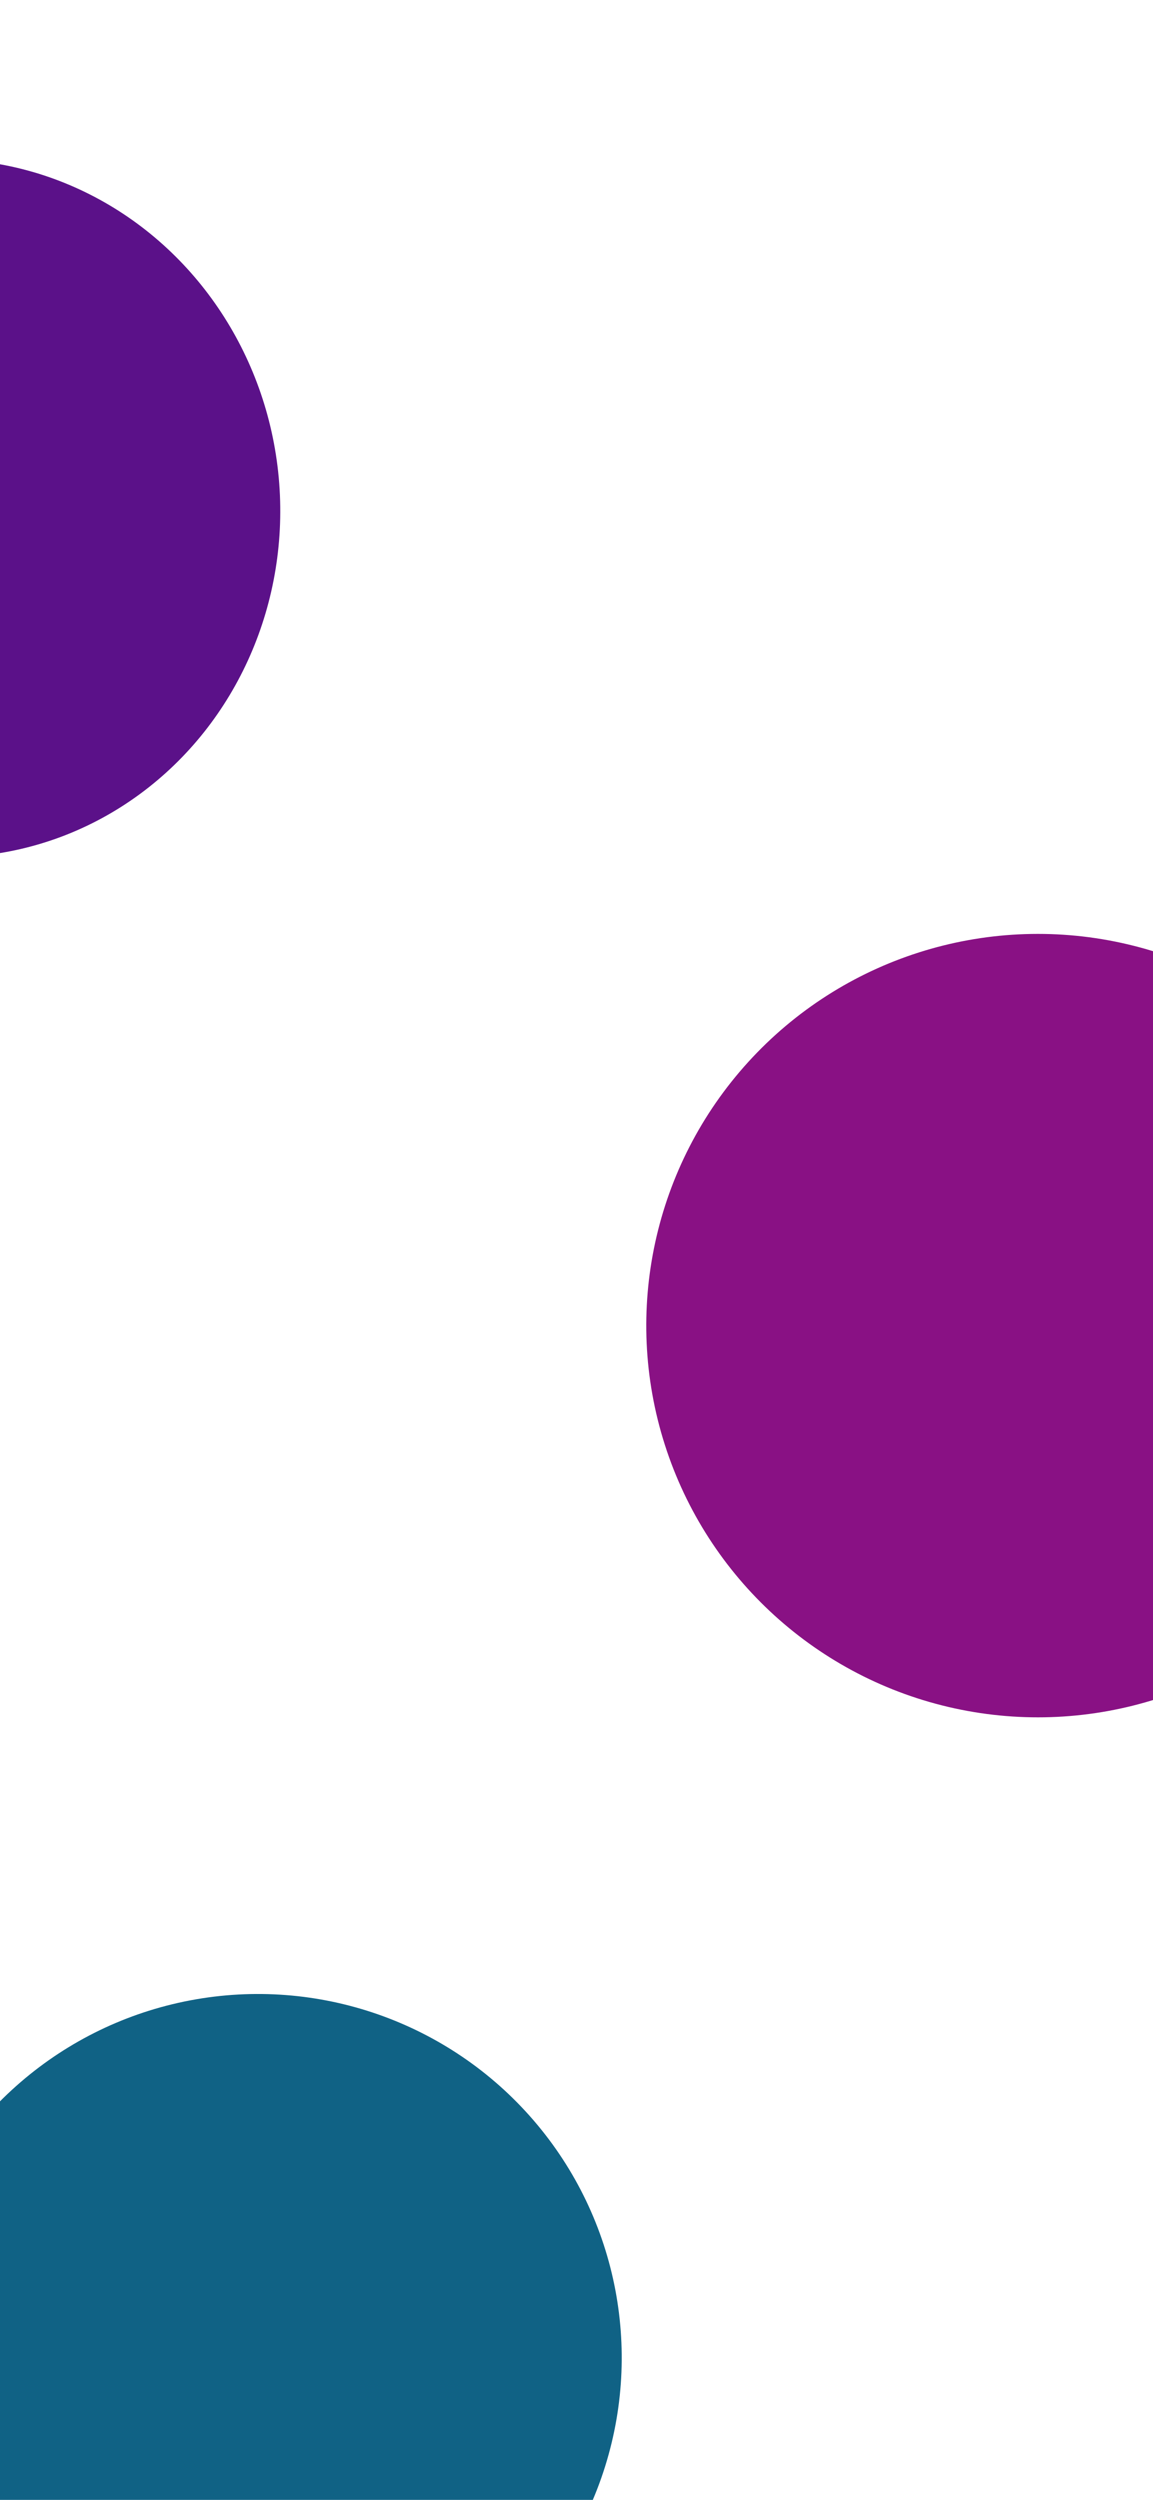 <svg width="393" height="852" viewBox="0 0 393 852" fill="none" xmlns="http://www.w3.org/2000/svg">
<g filter="url(#filter0_f_60_2259)">
<circle cx="87.936" cy="803.552" r="123.979" transform="rotate(-100.73 87.936 803.552)" fill="#106285"/>
</g>
<g filter="url(#filter1_f_60_2259)">
<circle cx="353.784" cy="451.784" r="133.5" transform="rotate(162.29 353.784 451.784)" fill="#891184"/>
</g>
<g filter="url(#filter2_f_60_2259)">
<ellipse cx="-18.512" cy="173.214" rx="114" ry="119" transform="rotate(-5.24 -18.512 173.214)" fill="#5B1189"/>
</g>
<defs>
<filter id="filter0_f_60_2259" x="-136.066" y="579.55" width="448.004" height="448.004" filterUnits="userSpaceOnUse" color-interpolation-filters="sRGB">
<feFlood flood-opacity="0" result="BackgroundImageFix"/>
<feBlend mode="normal" in="SourceGraphic" in2="BackgroundImageFix" result="shape"/>
<feGaussianBlur stdDeviation="50" result="effect1_foregroundBlur_60_2259"/>
</filter>
<filter id="filter1_f_60_2259" x="120.248" y="218.248" width="467.072" height="467.072" filterUnits="userSpaceOnUse" color-interpolation-filters="sRGB">
<feFlood flood-opacity="0" result="BackgroundImageFix"/>
<feBlend mode="normal" in="SourceGraphic" in2="BackgroundImageFix" result="shape"/>
<feGaussianBlur stdDeviation="50" result="effect1_foregroundBlur_60_2259"/>
</filter>
<filter id="filter2_f_60_2259" x="-232.562" y="-45.752" width="428.101" height="437.933" filterUnits="userSpaceOnUse" color-interpolation-filters="sRGB">
<feFlood flood-opacity="0" result="BackgroundImageFix"/>
<feBlend mode="normal" in="SourceGraphic" in2="BackgroundImageFix" result="shape"/>
<feGaussianBlur stdDeviation="50" result="effect1_foregroundBlur_60_2259"/>
</filter>
</defs>
</svg>
